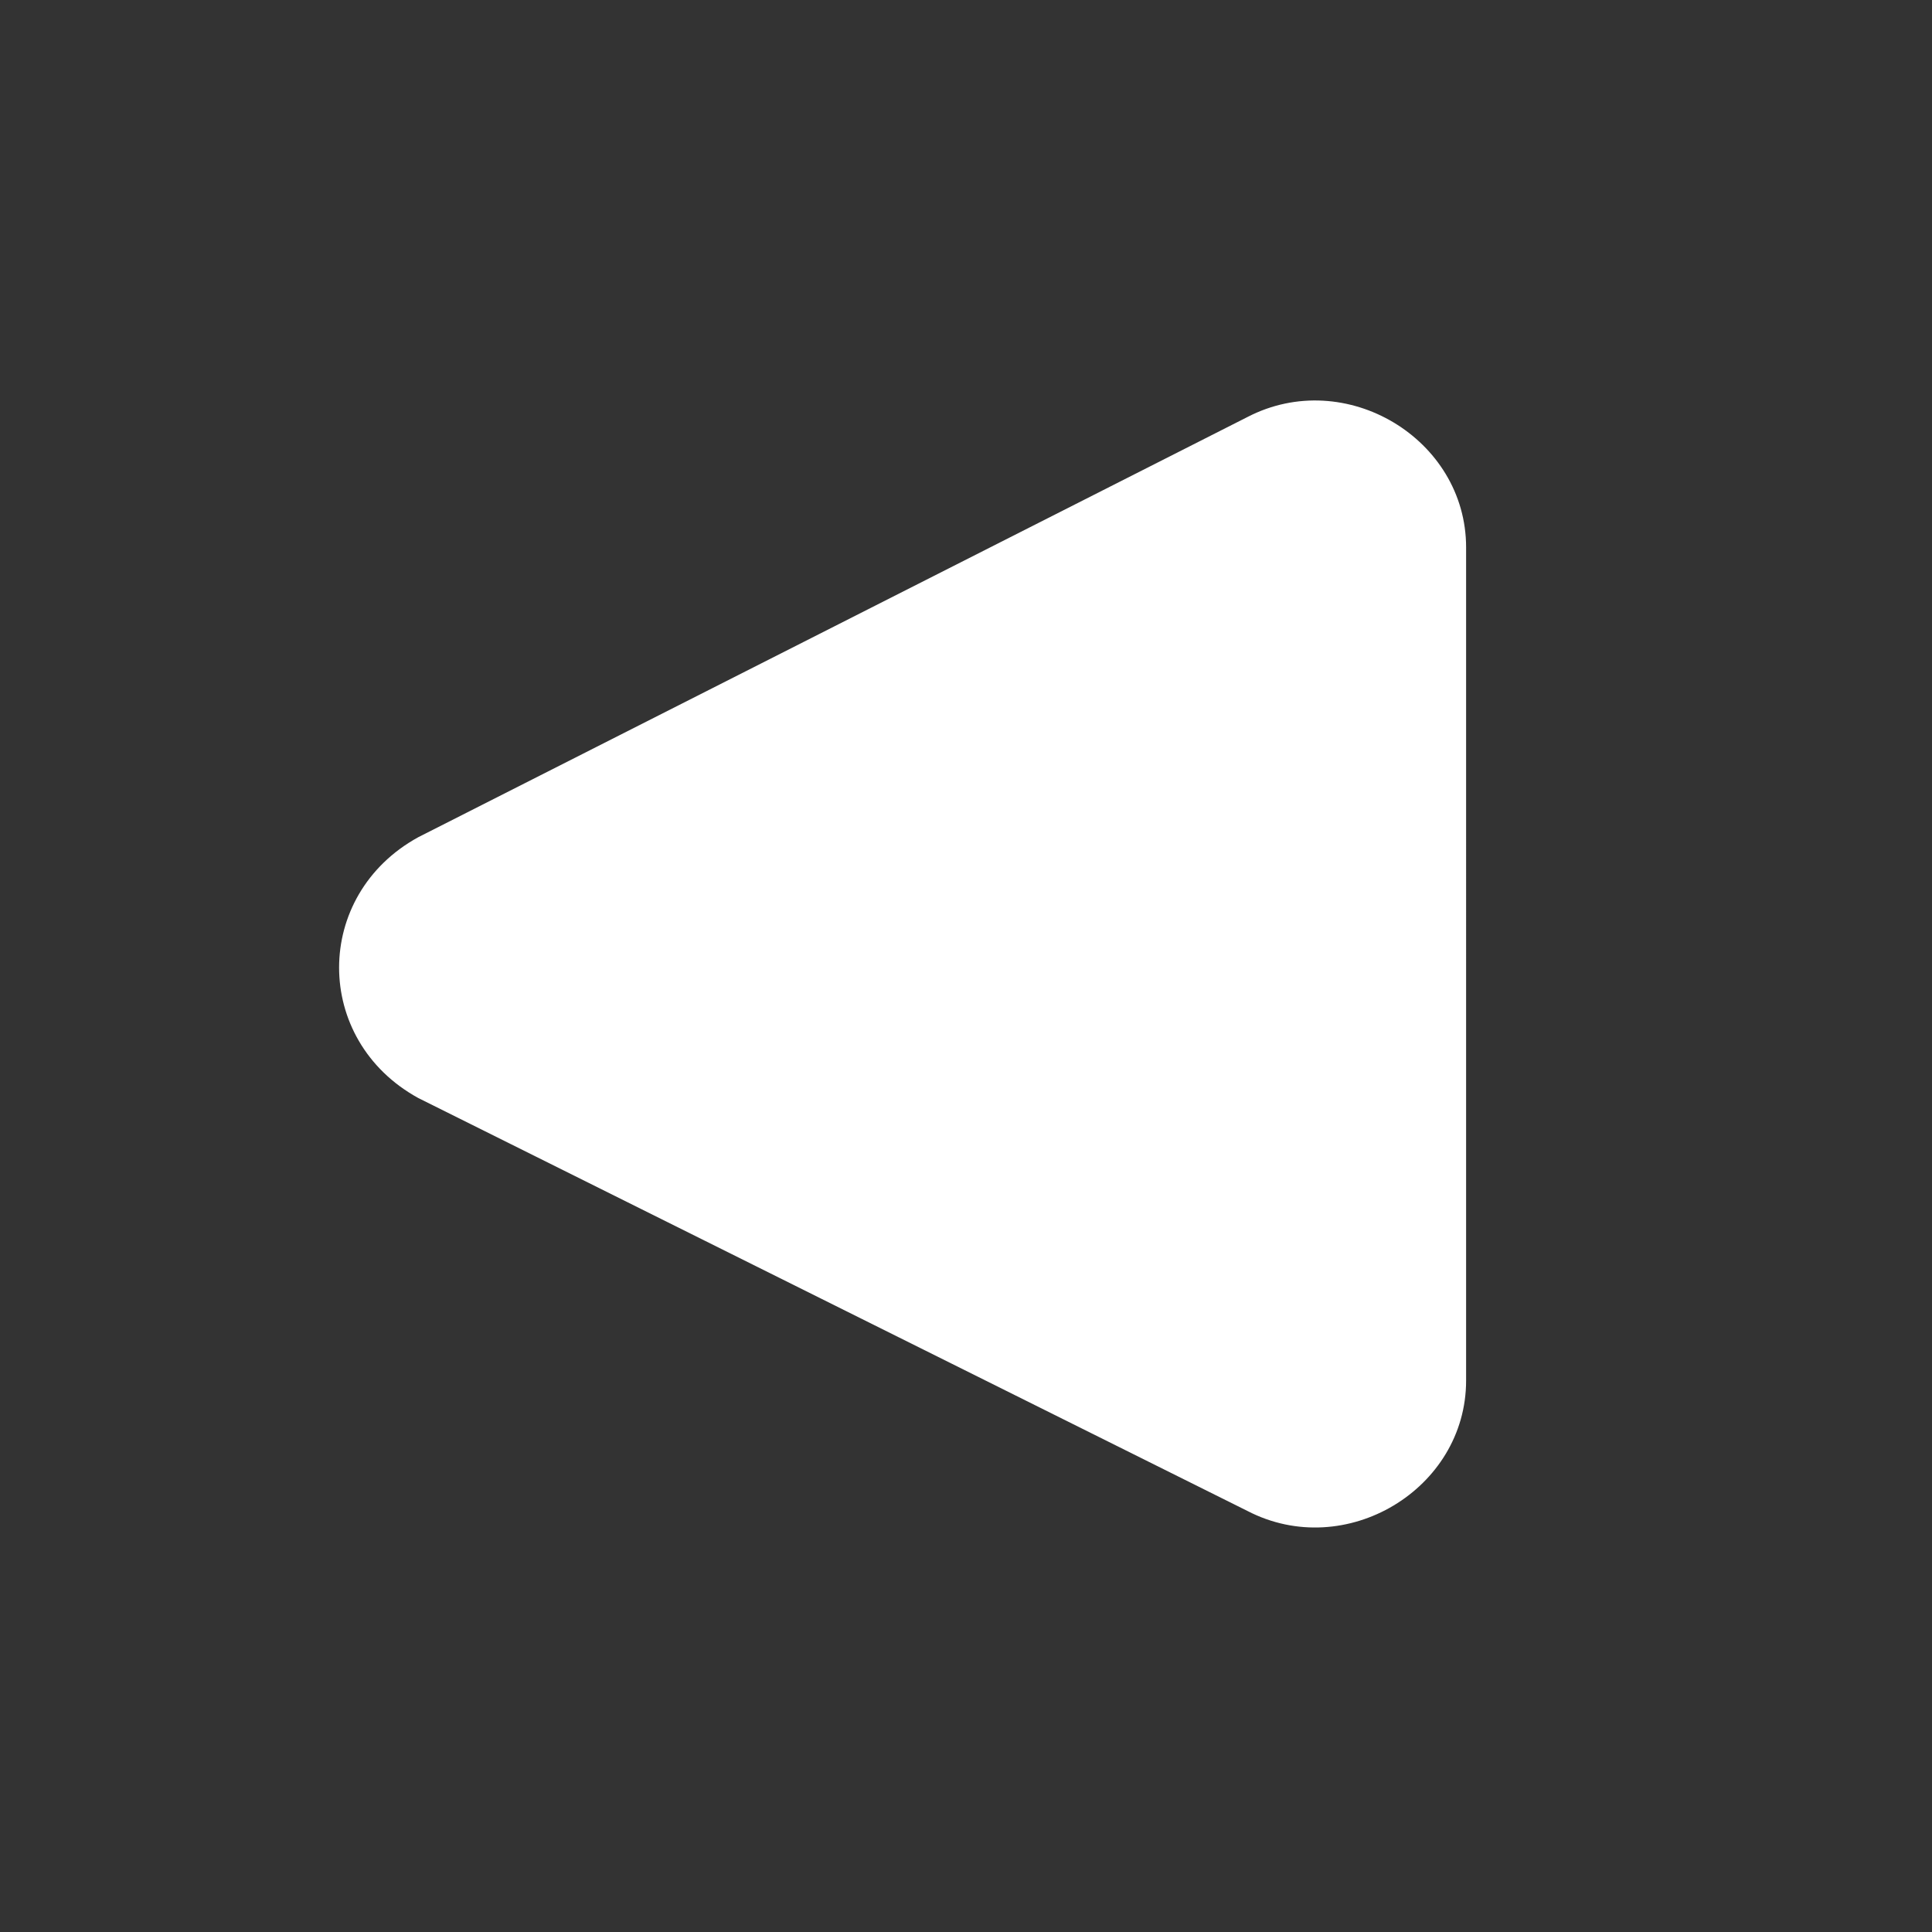 <svg xmlns="http://www.w3.org/2000/svg" width="48" height="48" viewBox="0 0 48 48"><rect x="0" y="0" width="48" height="48" fill="#333333" stroke="none"/> <path fill="#FFF" fill-rule="evenodd" d="M10.392 27.28l20.602 10.26c2.434 1.26 5.431-.54 5.431-3.24V13.6c0-2.7-2.997-4.5-5.431-3.24L10.392 20.8c-2.623 1.44-2.623 5.04 0 6.48z"/></svg>